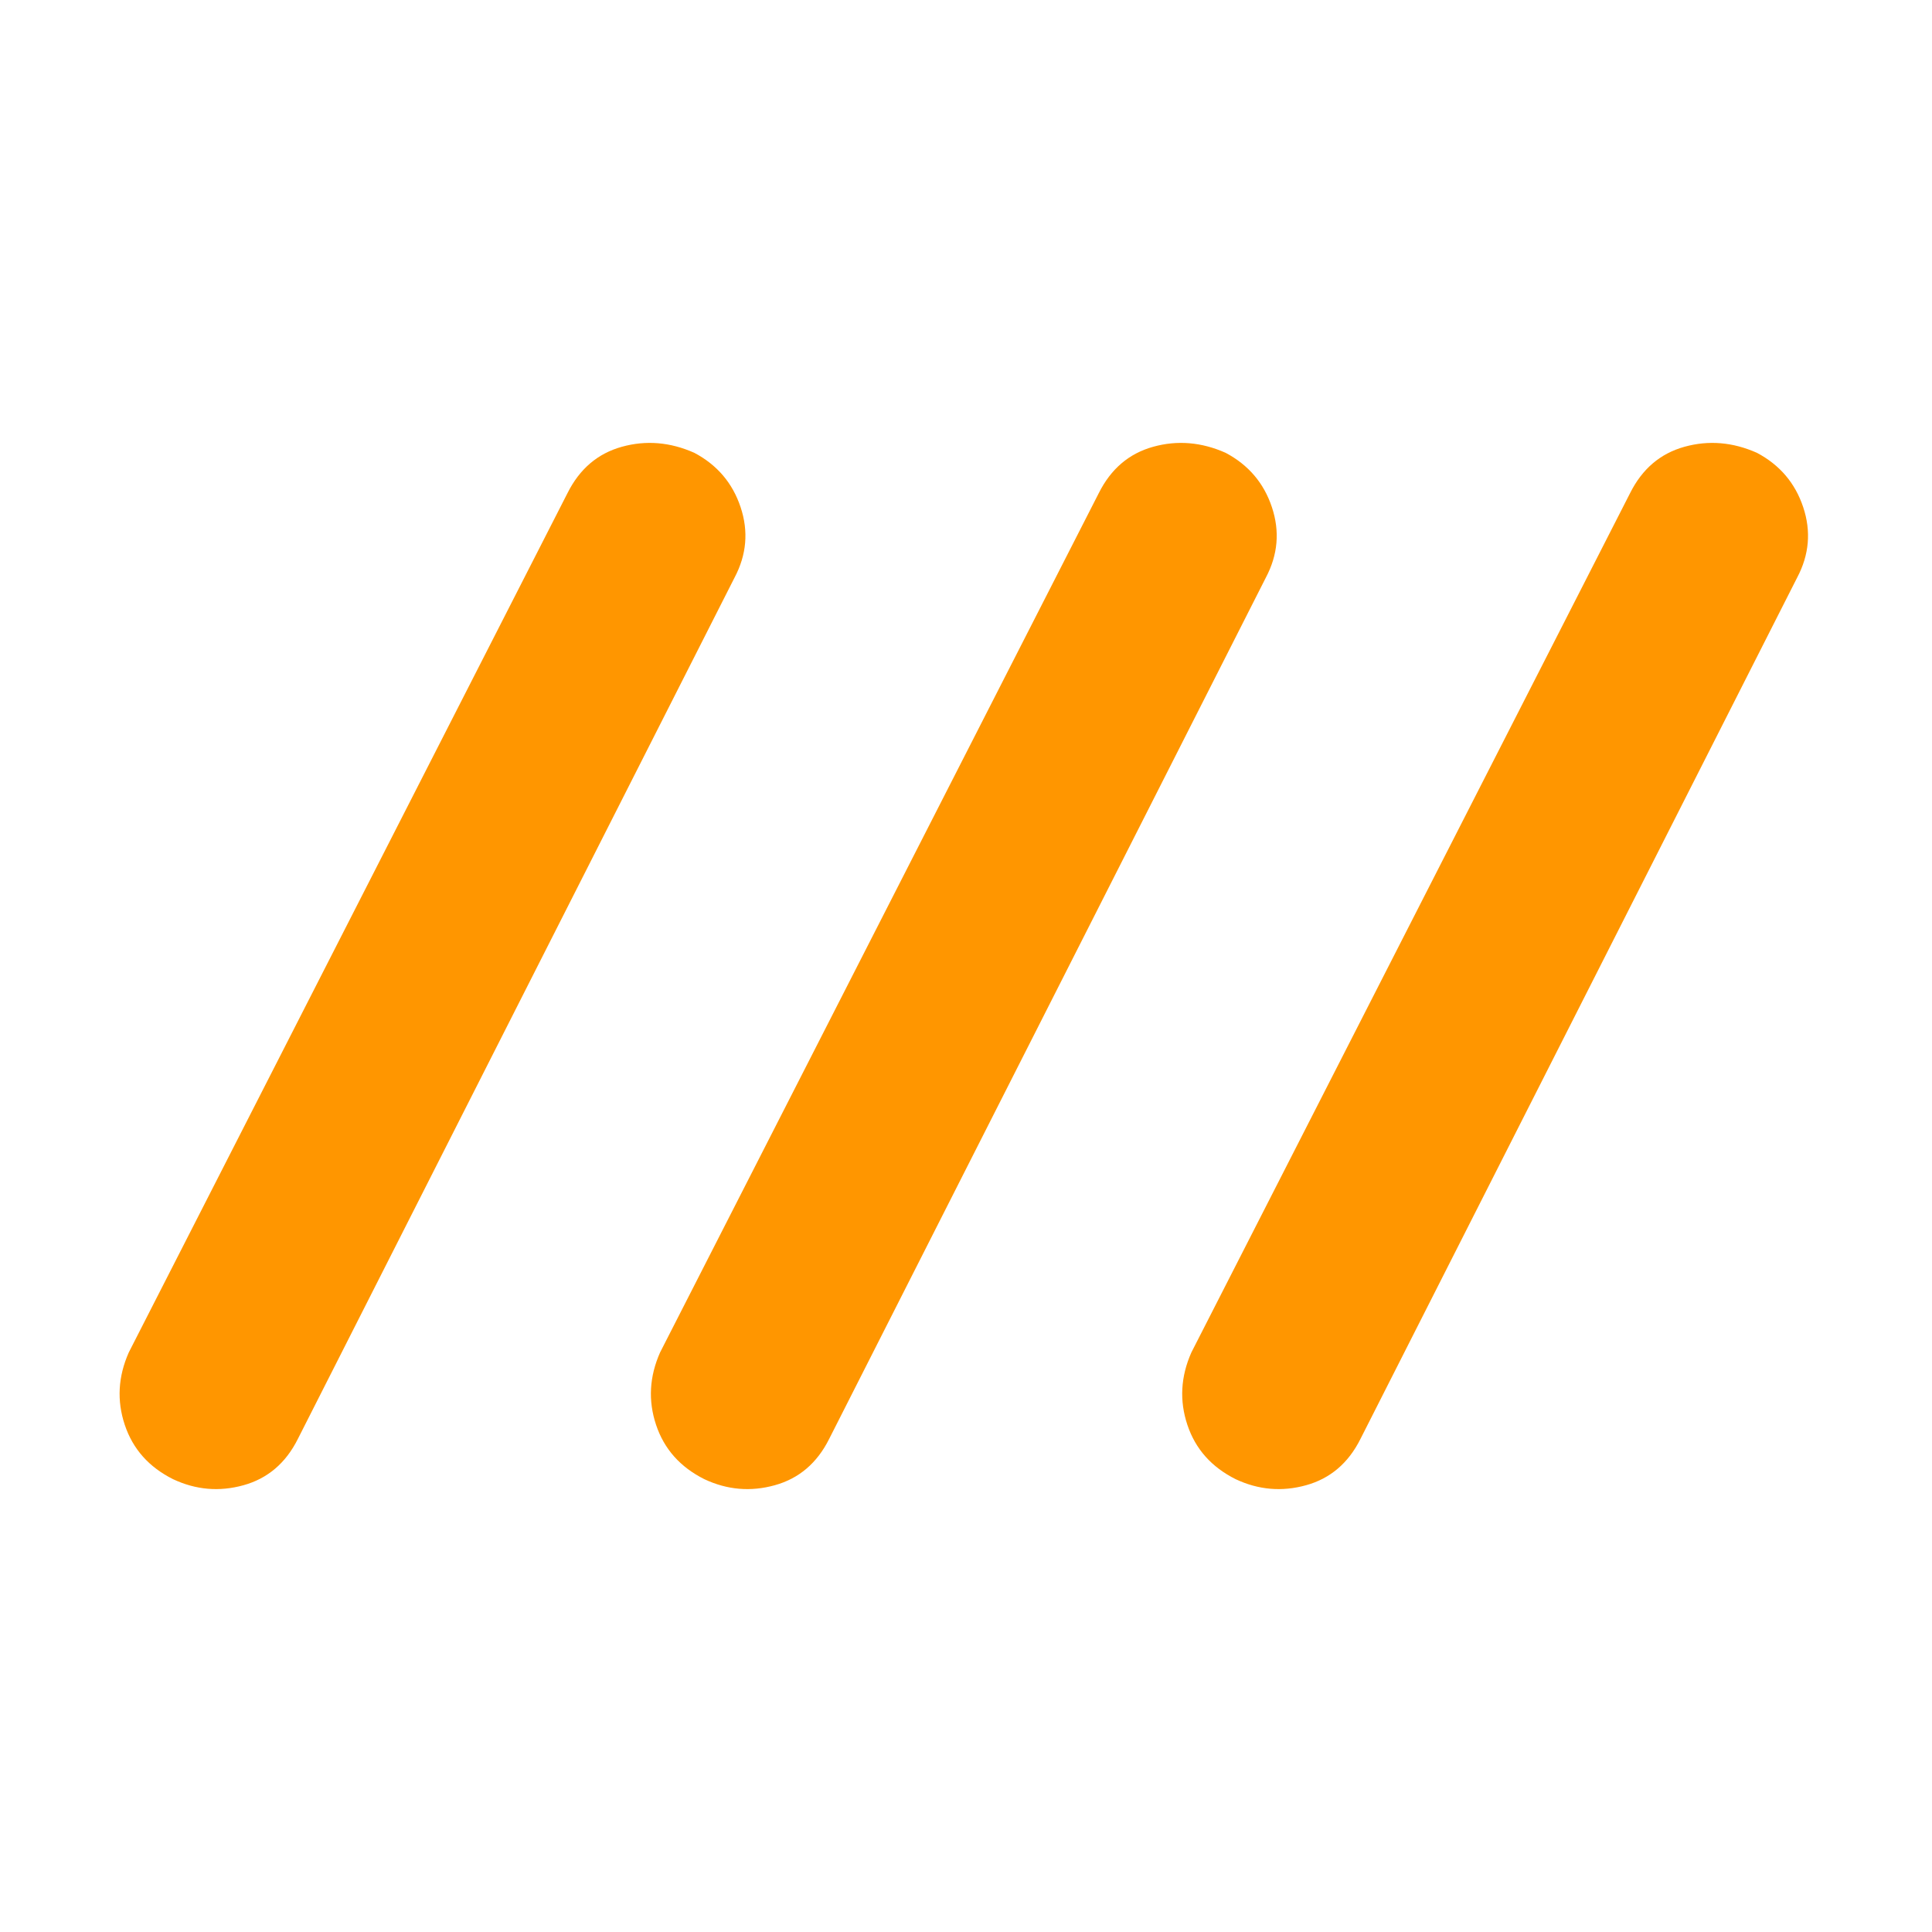 <svg xmlns="http://www.w3.org/2000/svg" height="48" viewBox="0 -960 960 960" width="48"><path fill="rgb(255, 150, 0)" d="M86-225q-18-9-24-27t2-36l218-427q9-18 27-23t36 3q17 9 23 27t-3 35L148-245q-9 18-27 23t-35-3Zm264 0q-18-9-24-27t2-36l218-427q9-18 27-23t36 3q17 9 23 27t-3 35L412-245q-9 18-27 23t-35-3Zm264 0q-18-9-24-27t2-36l218-427q9-18 27-23t36 3q17 9 23 27t-3 35L676-245q-9 18-27 23t-35-3Z"/></svg>